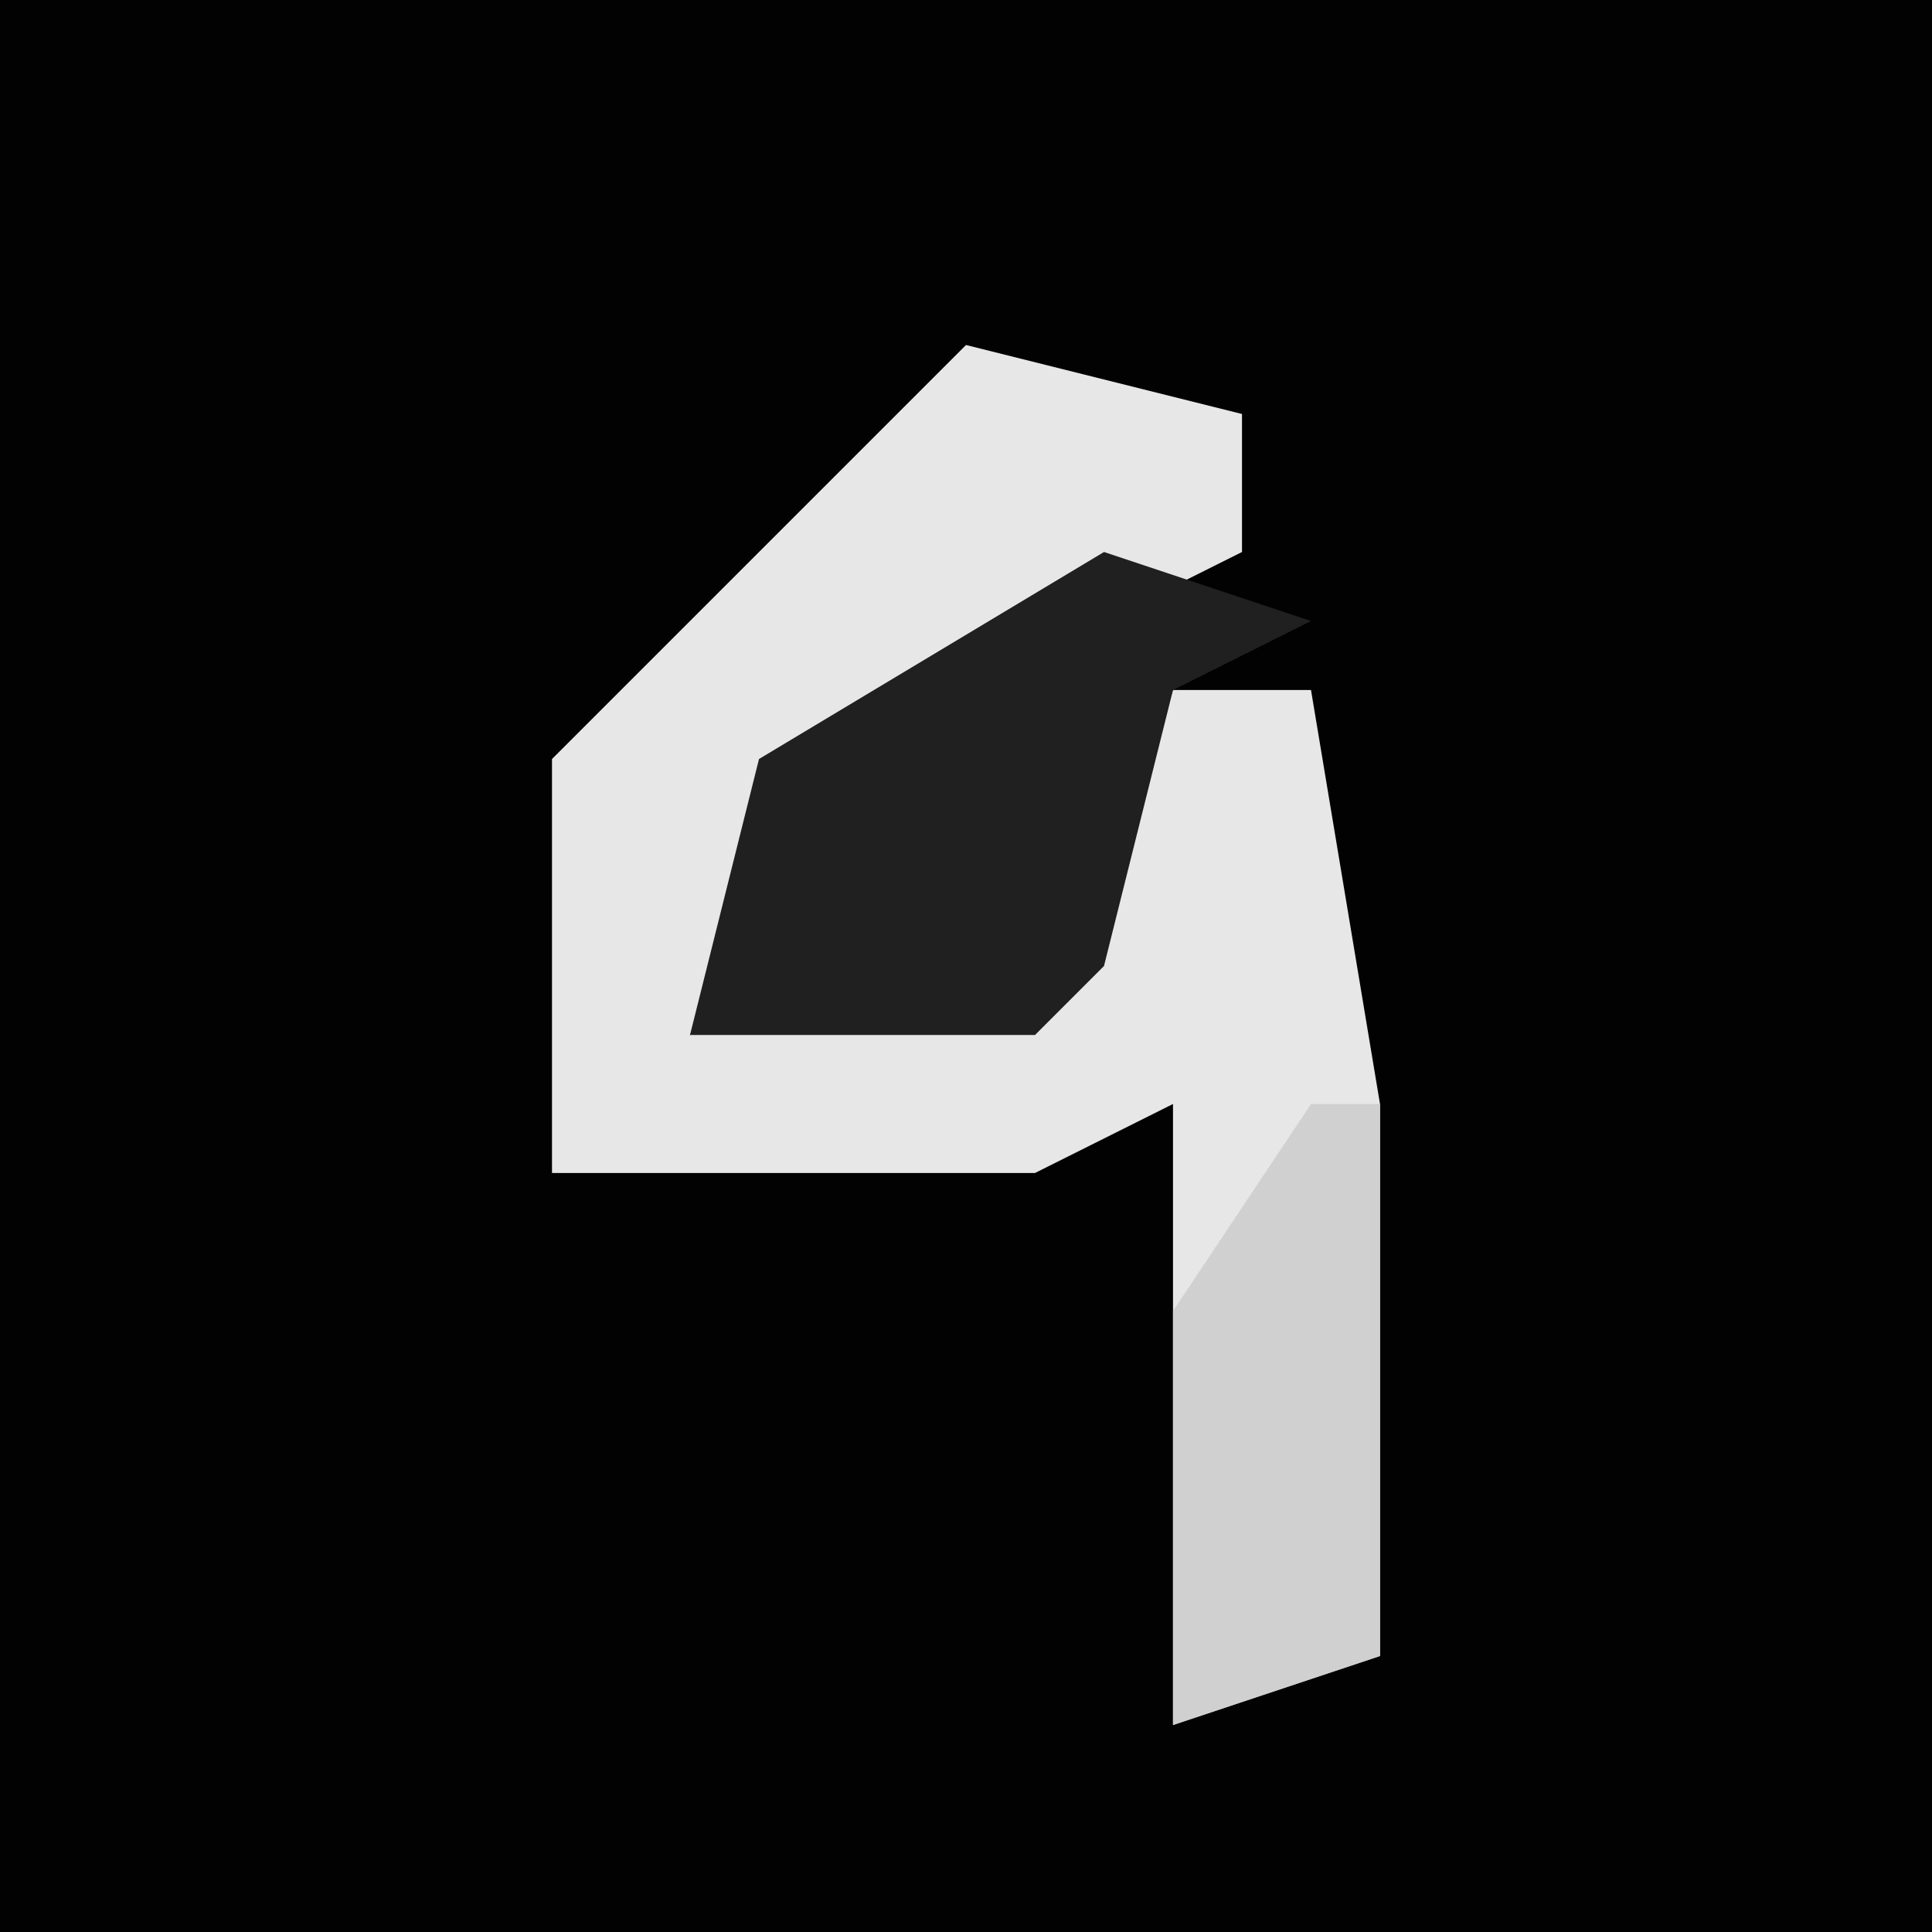 <?xml version="1.0" encoding="UTF-8"?>
<svg version="1.1" xmlns="http://www.w3.org/2000/svg" width="28" height="28">
<path d="M0,0 L28,0 L28,28 L0,28 Z " fill="#020202" transform="translate(0,0)"/>
<path d="M0,0 L4,1 L4,3 L-2,6 L-4,10 L2,8 L3,5 L5,5 L6,11 L6,19 L3,20 L3,11 L1,12 L-6,12 L-6,6 L-1,1 Z " fill="#E7E7E7" transform="translate(14,5)"/>
<path d="M0,0 L3,1 L1,2 L0,6 L-1,7 L-6,7 L-5,3 Z " fill="#202020" transform="translate(16,8)"/>
<path d="M0,0 L1,0 L1,8 L-2,9 L-2,3 Z " fill="#D0D0D0" transform="translate(19,16)"/>
</svg>
